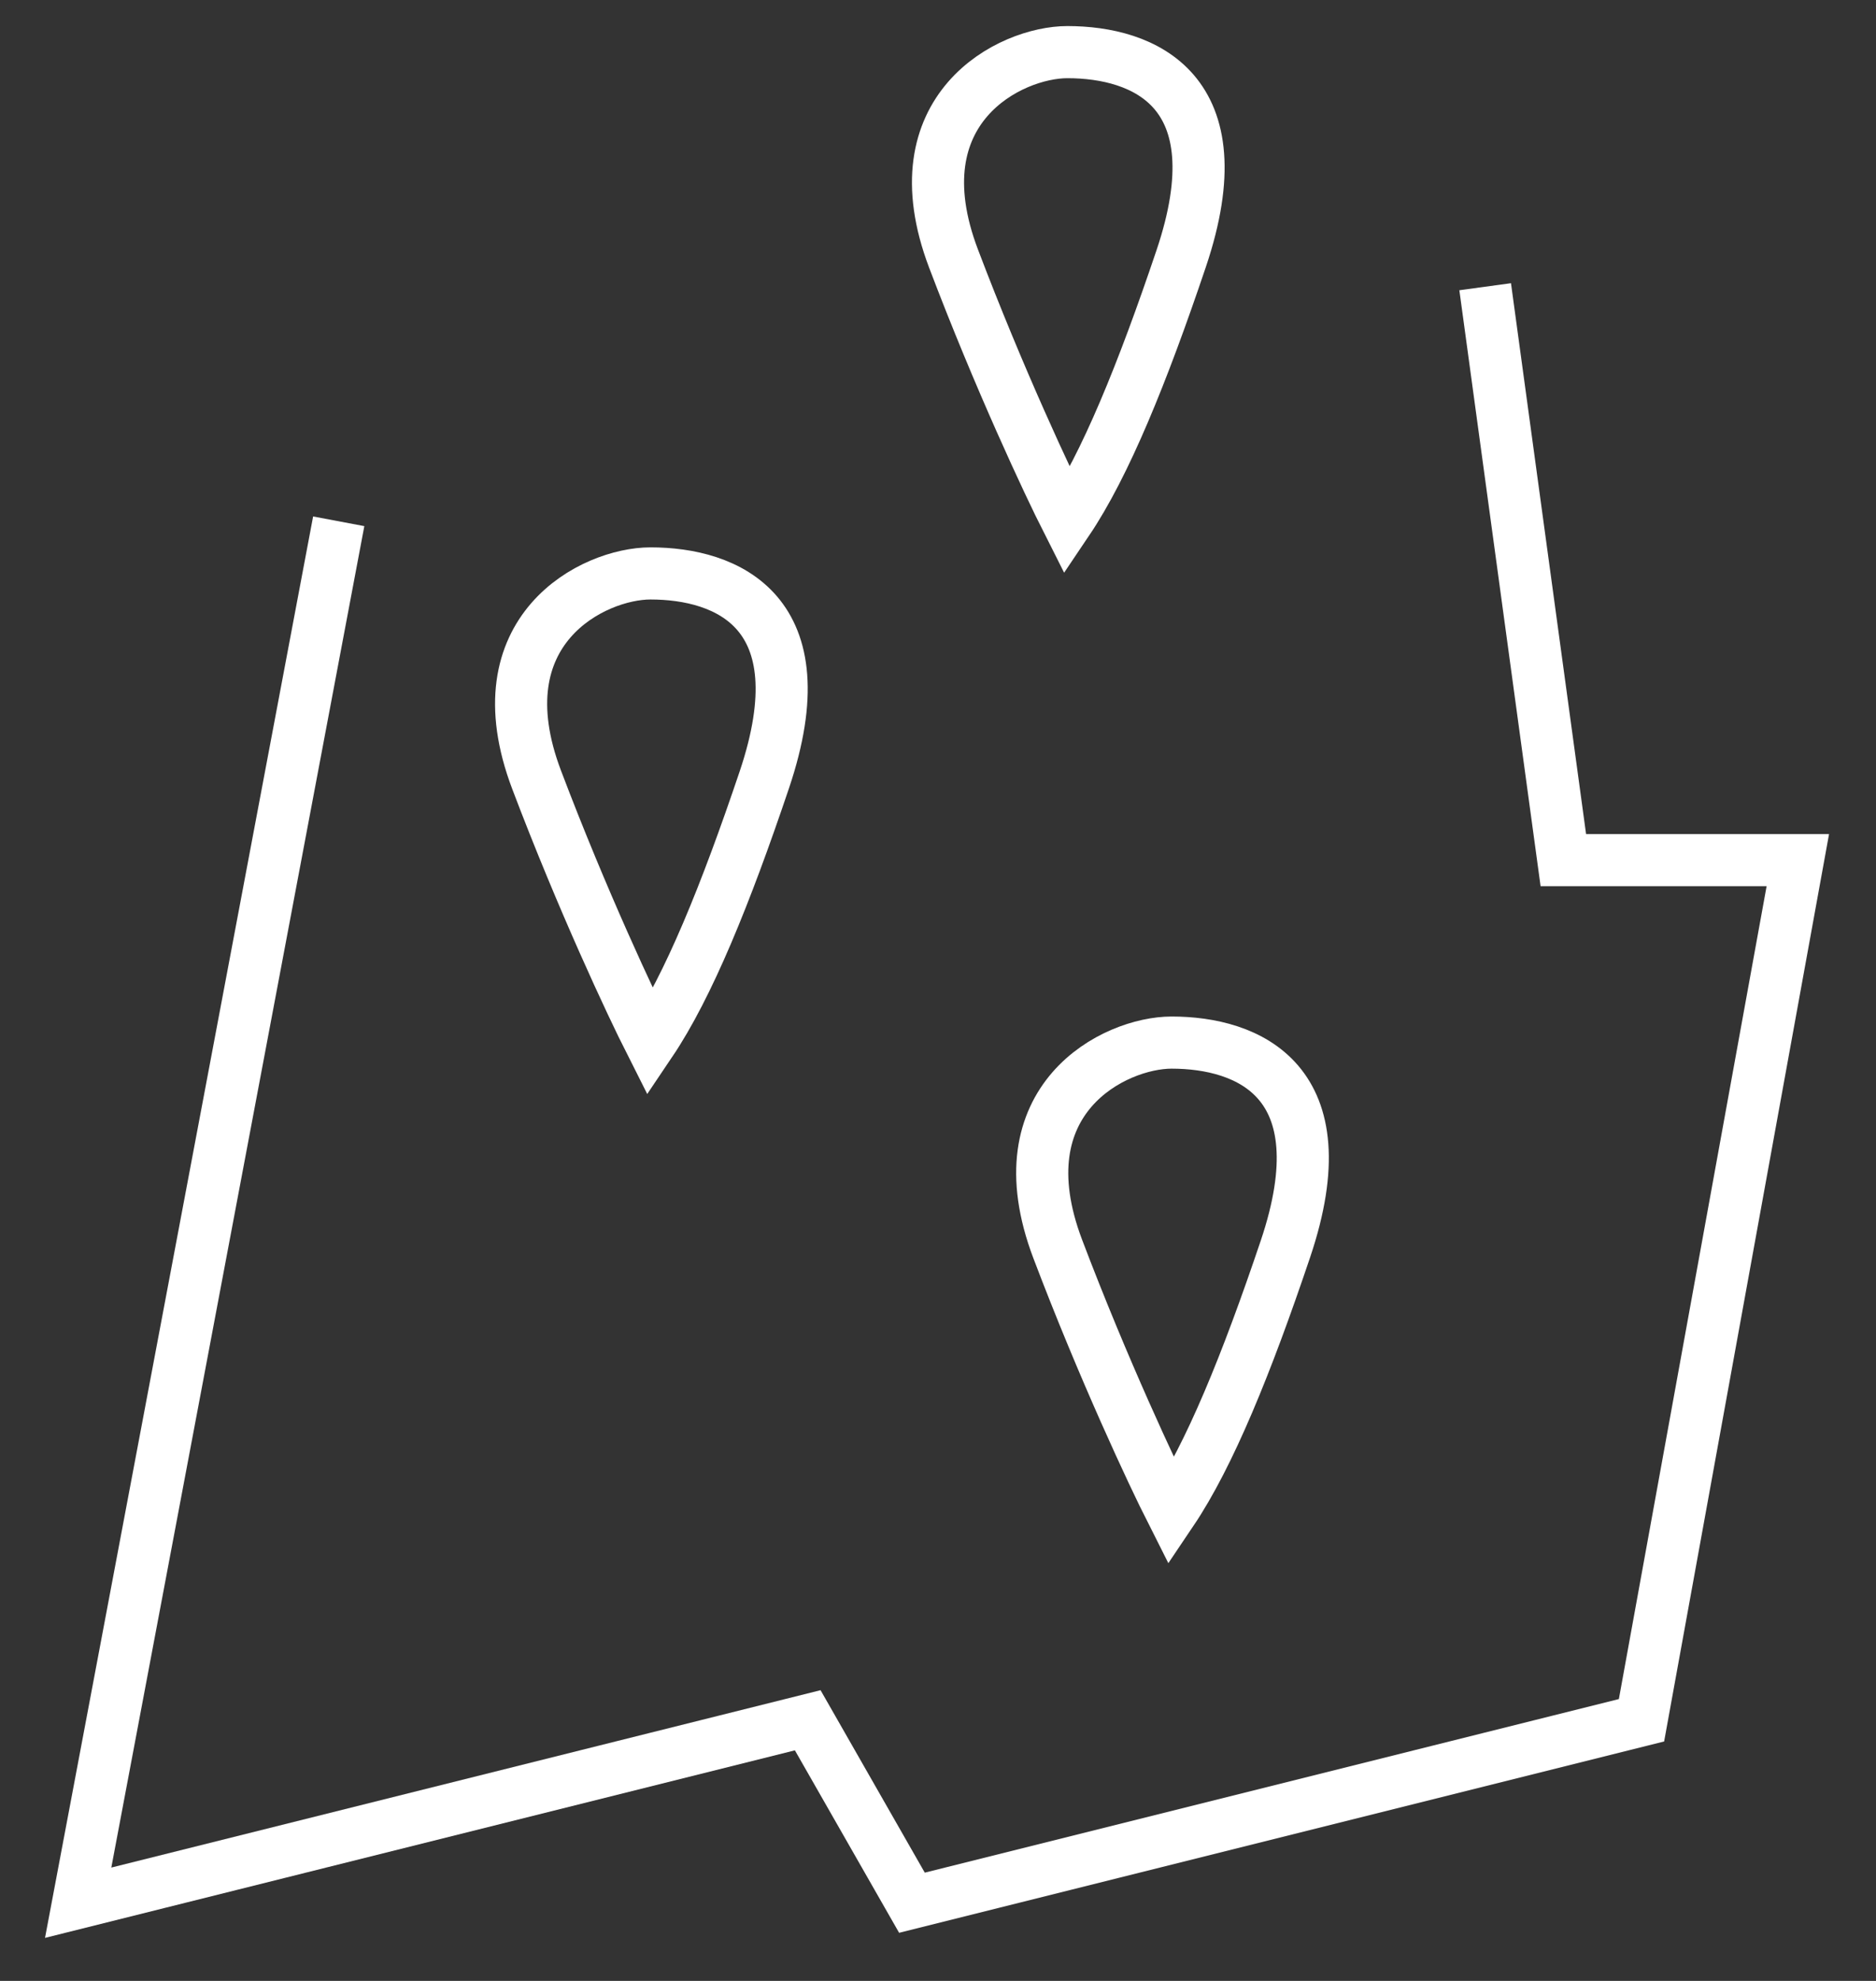 <svg width="36" height="38" viewBox="0 0 36 38" fill="none" xmlns="http://www.w3.org/2000/svg">
<rect x="0" y="0" width="36" height="38" fill="#333333" stroke="none"/>
<path d="M6.5 10L1.5 36.5L15.5 33L17.5 36.5L31.5 33L34.5 16.5H30L28.5 5.5" stroke="white"/>
<path d="M18.298 4.96C19.172 7.264 20.118 9.28 20.482 10C21.21 8.92 21.924 7.163 22.667 4.96C23.759 1.72 21.939 1 20.482 1C19.39 1 17.205 2.08 18.298 4.96Z" stroke="white"/>
<path d="M10.298 14.96C11.171 17.264 12.118 19.28 12.482 20C13.21 18.92 13.924 17.163 14.667 14.96C15.759 11.72 13.939 11 12.482 11C11.39 11 9.205 12.08 10.298 14.96Z" stroke="white"/>
<path d="M20.298 23.96C21.172 26.264 22.118 28.28 22.482 29C23.21 27.92 23.924 26.163 24.667 23.96C25.759 20.72 23.939 20 22.482 20C21.39 20 19.205 21.08 20.298 23.96Z" stroke="white"/>
</svg>
